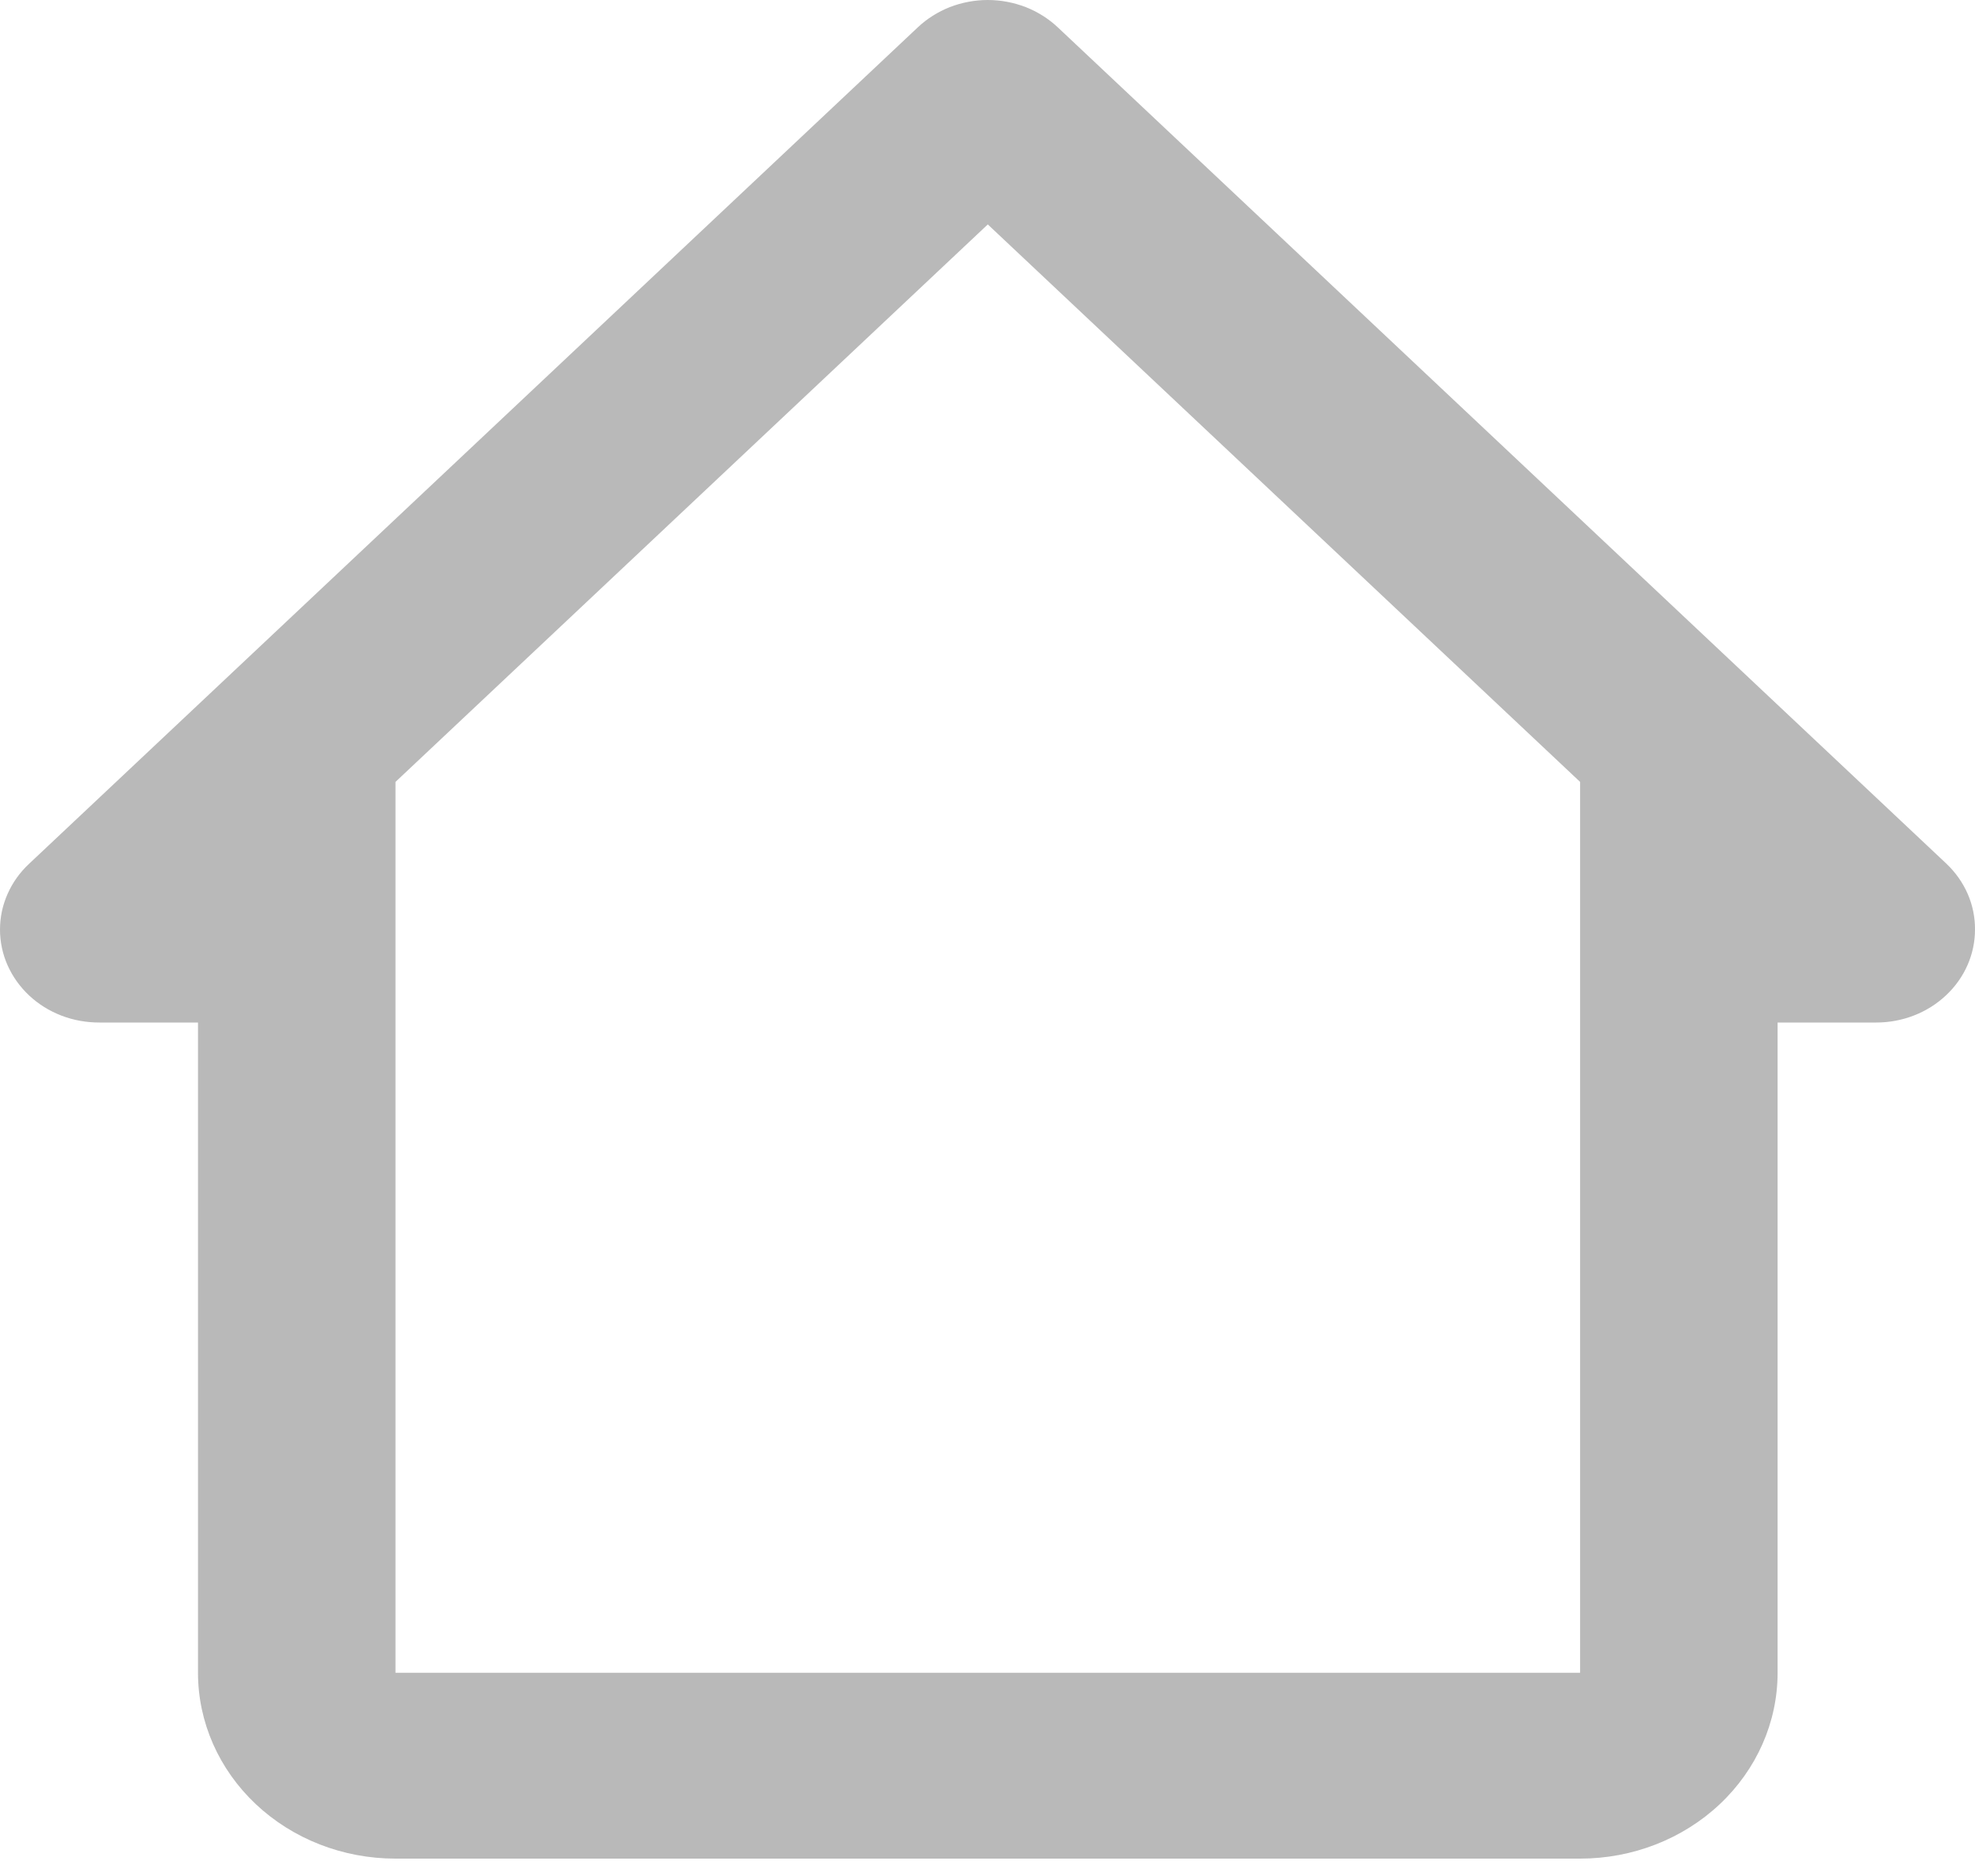 <svg width="20" height="19" viewBox="0 0 20 19" fill="none" xmlns="http://www.w3.org/2000/svg">
<path d="M10.713 0.278C10.62 0.19 10.509 0.12 10.387 0.072C10.265 0.025 10.135 0 10.003 0C9.871 0 9.74 0.025 9.618 0.072C9.497 0.12 9.386 0.19 9.293 0.278L0.296 8.747C0.202 8.834 0.128 8.938 0.077 9.053C0.026 9.167 0 9.29 0 9.415C0 9.539 0.026 9.662 0.077 9.777C0.128 9.891 0.202 9.995 0.296 10.083C0.389 10.17 0.5 10.239 0.622 10.286C0.744 10.333 0.874 10.356 1.006 10.356H2.005V16.942C2.005 17.441 2.216 17.92 2.591 18.273C2.966 18.626 3.474 18.824 4.005 18.824H16.001C16.531 18.824 17.04 18.626 17.415 18.273C17.79 17.92 18.001 17.441 18.001 16.942V10.356H19C19.265 10.356 19.52 10.257 19.707 10.08C19.895 9.904 20 9.664 20 9.415C20.001 9.291 19.976 9.168 19.926 9.053C19.876 8.939 19.803 8.835 19.71 8.747L10.713 0.278ZM4.005 16.942V7.919L10.003 2.273L16.001 7.919V16.942H4.005Z" fill="#B9B9B9"/>
</svg>
